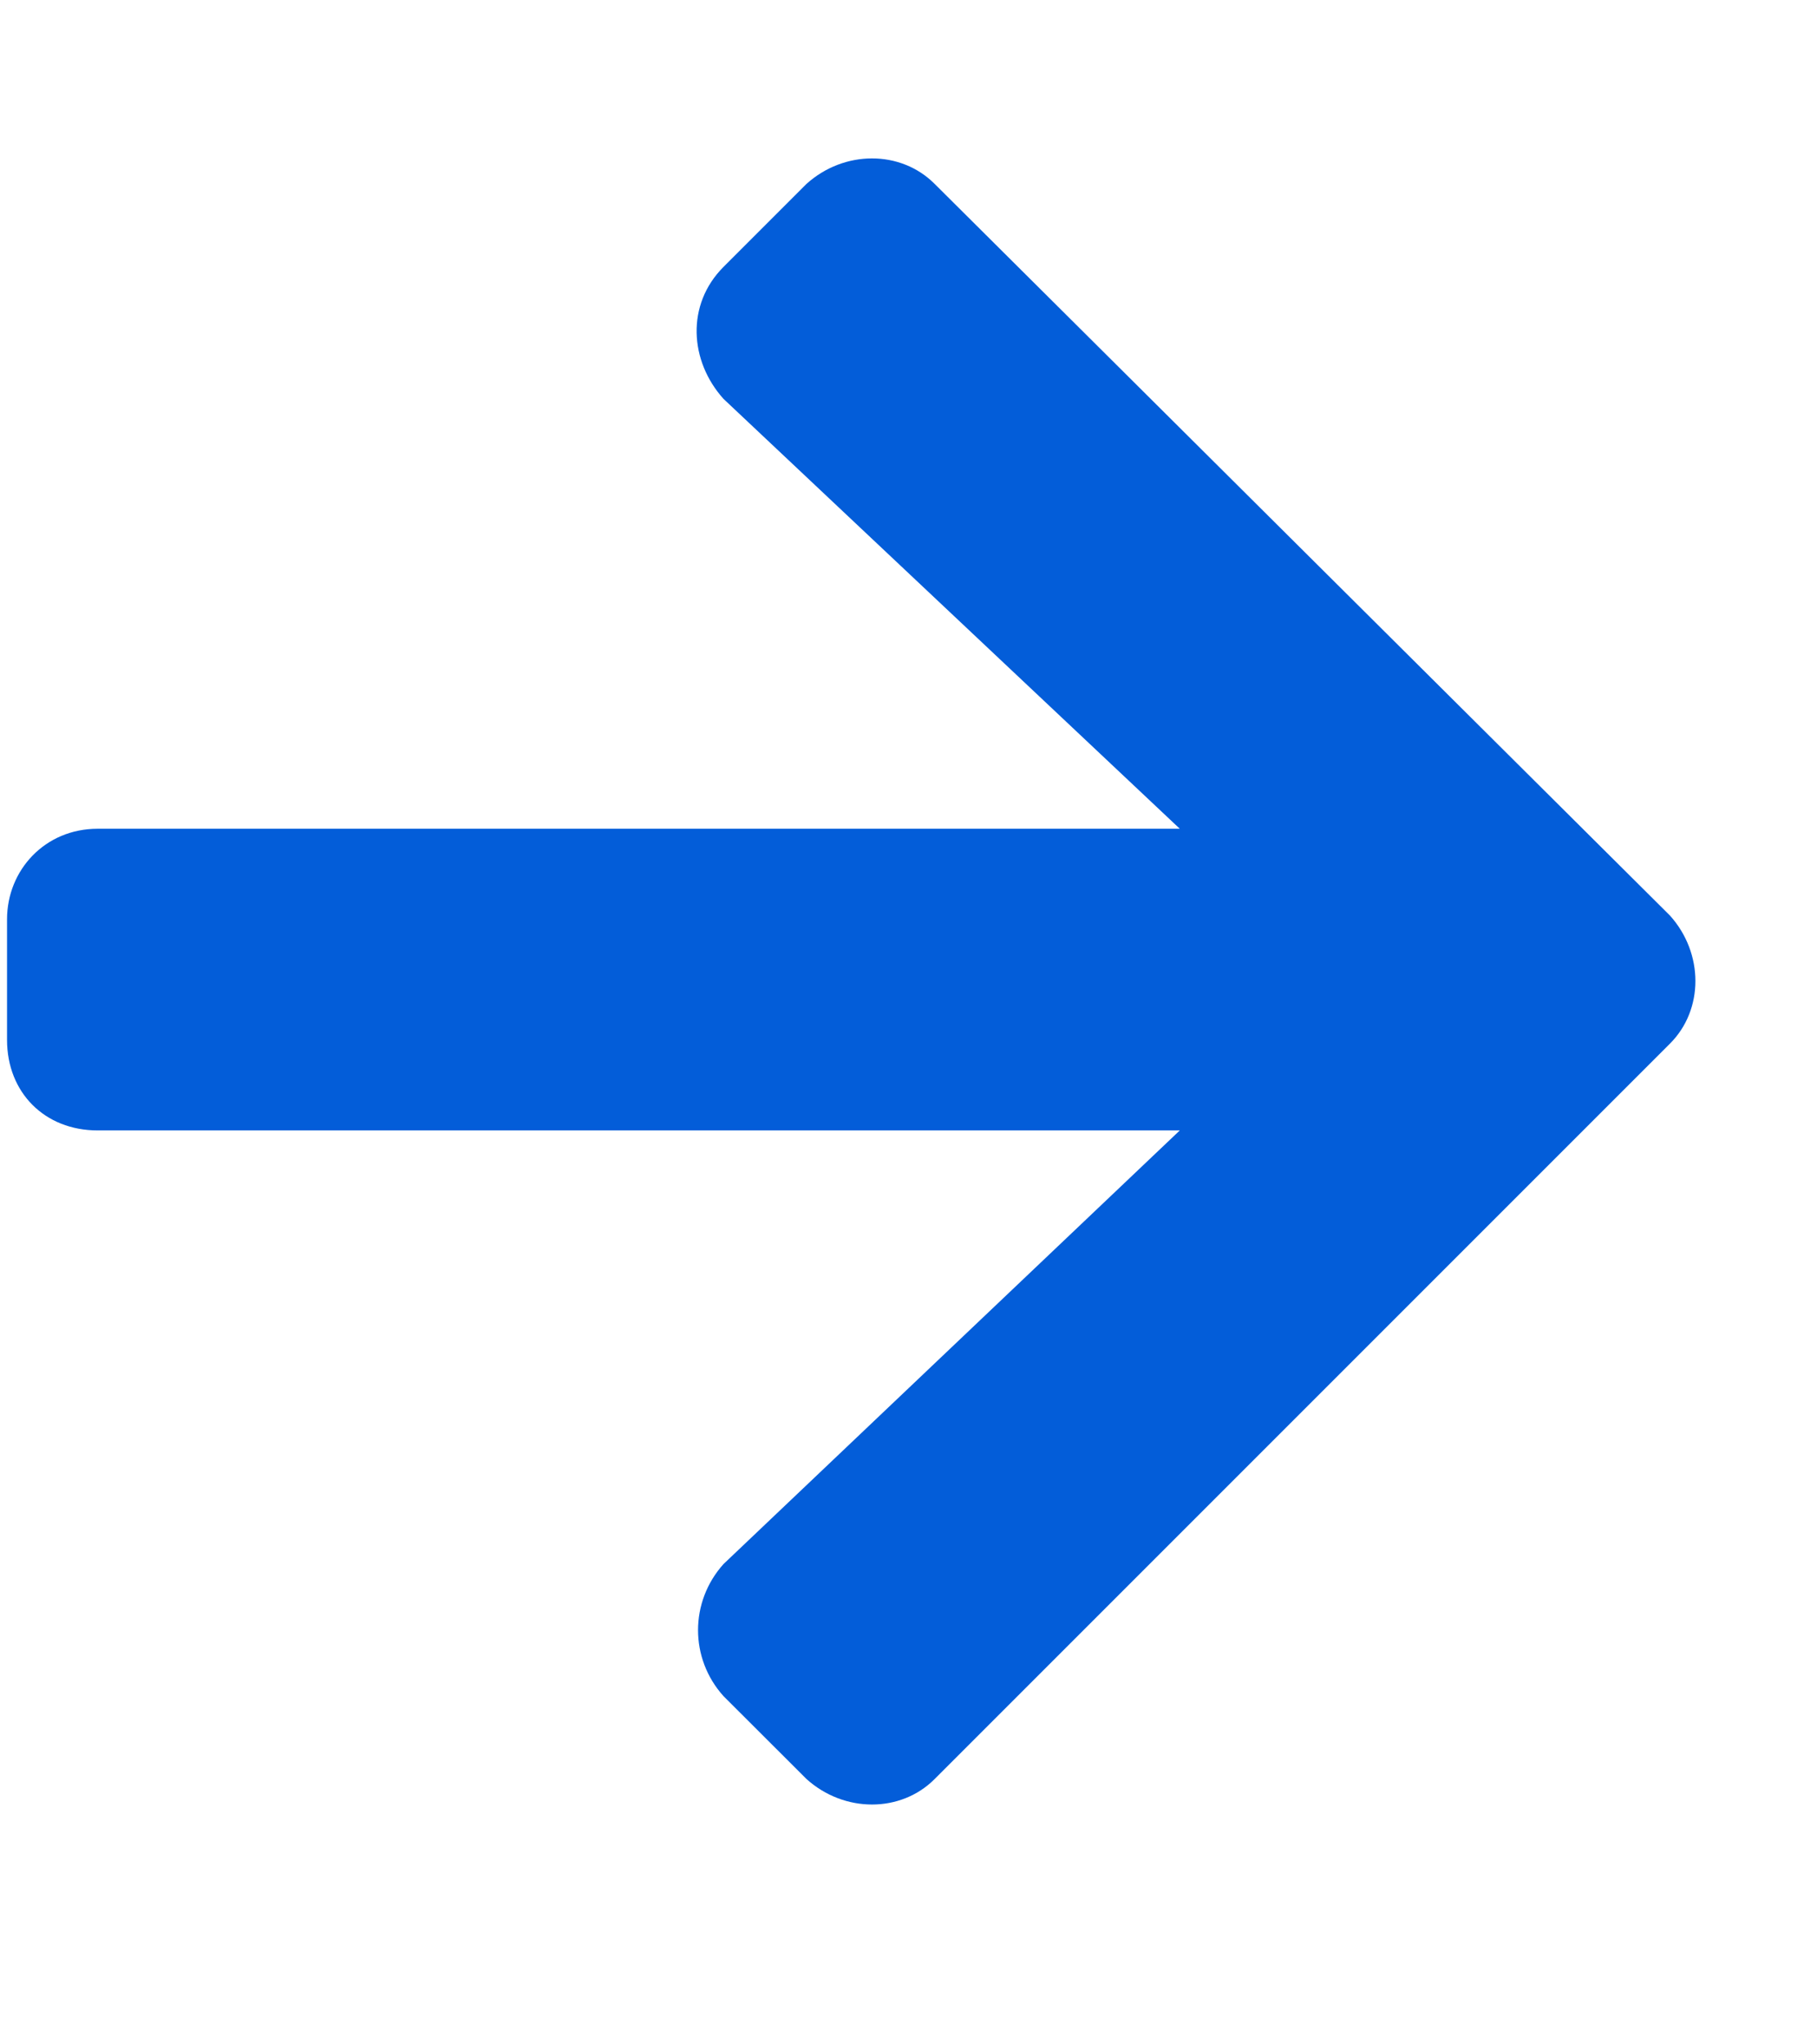 <svg width="16" height="18" viewBox="0 0 16 18" fill="none" xmlns="http://www.w3.org/2000/svg">
<path d="M6.371 2.35C6.039 2.682 6.072 3.18 6.371 3.512L10.389 7.297H0.859C0.395 7.297 0.062 7.662 0.062 8.094V9.156C0.062 9.621 0.395 9.953 0.859 9.953H10.389L6.371 13.771C6.072 14.104 6.072 14.602 6.371 14.934L7.102 15.664C7.434 15.963 7.932 15.963 8.23 15.664L14.705 9.189C15.004 8.891 15.004 8.393 14.705 8.061L8.23 1.619C7.932 1.32 7.434 1.32 7.102 1.619L6.371 2.35Z" fill="#035DD9"/>
</svg>
